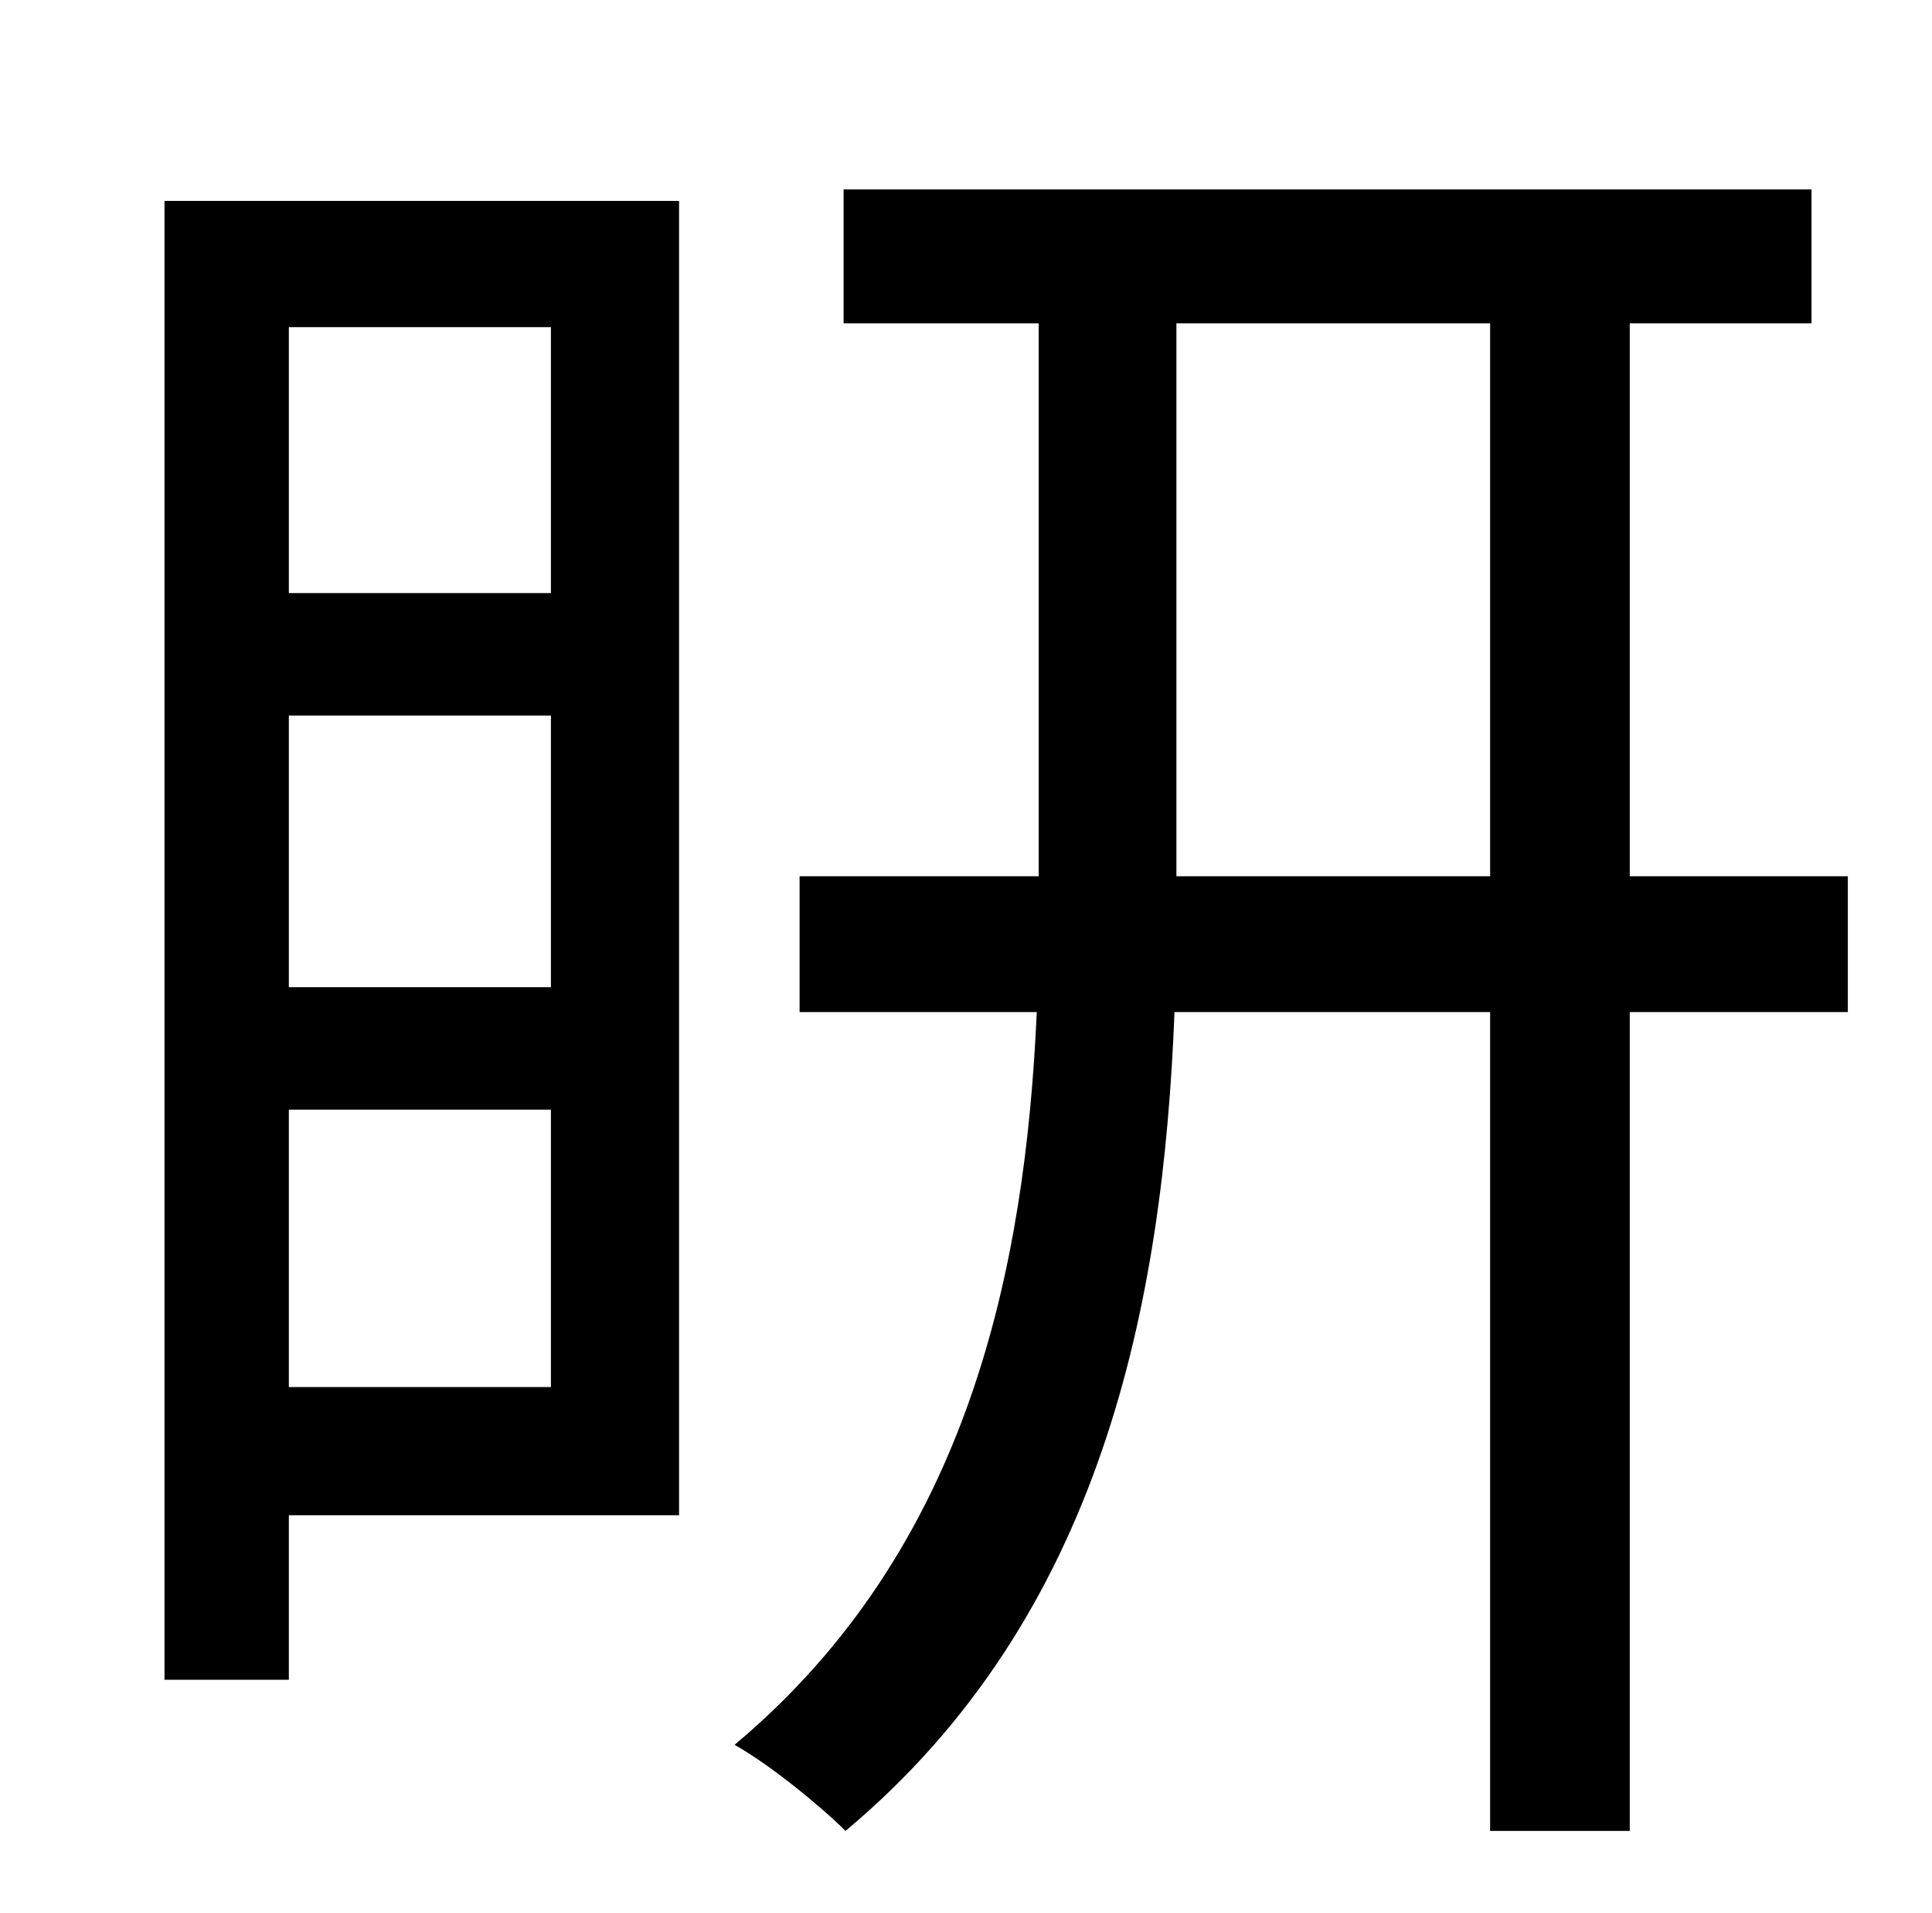 <?xml version="1.0" standalone="no"?>
<!DOCTYPE svg PUBLIC "-//W3C//DTD SVG 1.1//EN" "http://www.w3.org/Graphics/SVG/1.1/DTD/svg11.dtd" >
<svg xmlns="http://www.w3.org/2000/svg" xmlns:xlink="http://www.w3.org/1999/xlink" version="1.1" viewBox="-10 0 1010 1000">
   <path fill="currentColor"
d="M278 171h-137v139h137v-139zM141 725h137v-145h-137v145zM141 374v142h137v-142h-137zM345 105v687h-204v86h-65v-773h269zM605 458h164v-289h-164v289zM956 458v71h-114v428h-73v-428h-165c-6 153 -38 316 -172 428c-13 -13 -40 -35 -58 -45c123 -103 152 -250 158 -383
h-124v-71h125v-289h-102v-70h506v70h-95v289h114z" />
</svg>
